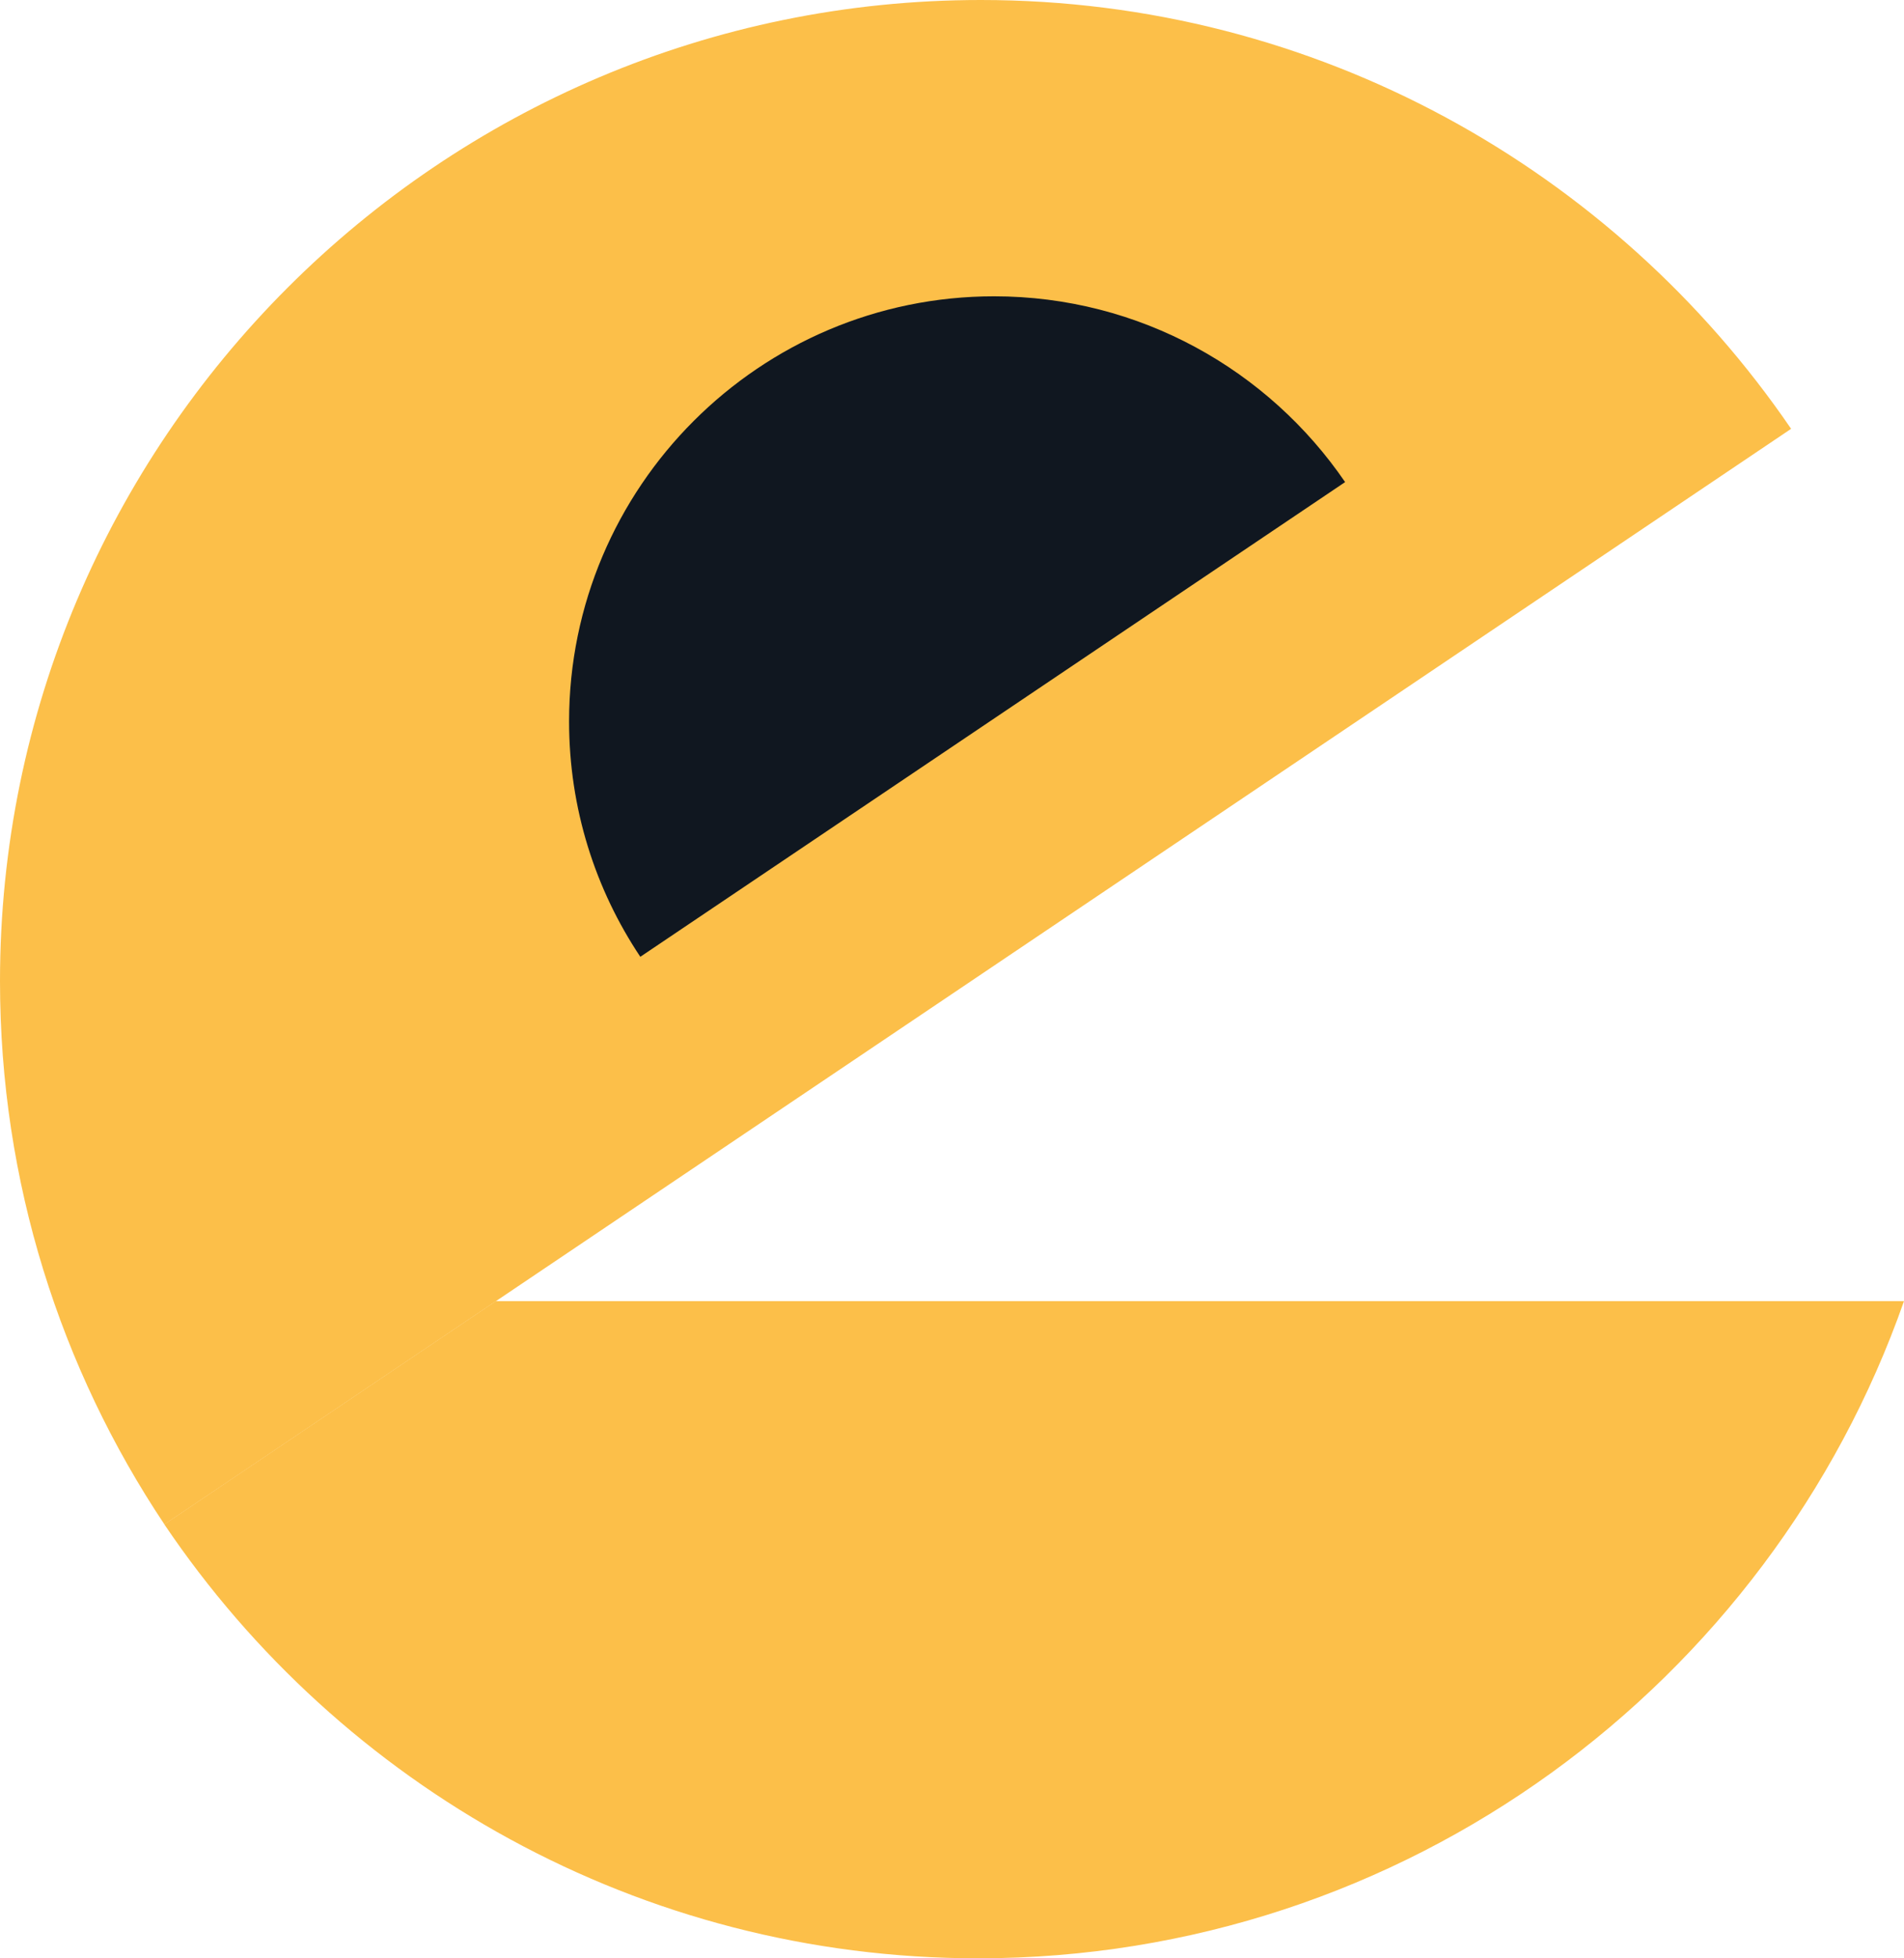 <?xml version="1.0" encoding="UTF-8"?>
<svg id="Layer_1" data-name="Layer 1" xmlns="http://www.w3.org/2000/svg" viewBox="0 0 482.16 495.74">
  <defs>
    <style>
      .cls-1 {
        fill: #101720;
      }

      .cls-1, .cls-2 {
        stroke-width: 0px;
      }

      .cls-2 {
        fill: #fcbf49;
      }
    </style>
  </defs>
  <path class="cls-2" d="m482.16,329.37c-33.95,96.78-126.23,166.37-234.47,166.37-85.71,0-161.42-43.64-206.08-109.86l83.94-56.51h356.61Z"/>
  <path class="cls-2" d="m453.58,108.55L41.64,385.9C15.34,346.51,0,299.2,0,248.38,0,111.42,111.42,0,248.38,0c85.15,0,160.42,43.07,205.19,108.55Z"/>
  <path class="cls-1" d="m340.63,122.04l-178.48,120.17c-11.4-17.07-18.04-37.57-18.04-59.58,0-59.34,48.27-107.62,107.62-107.62,36.89,0,69.5,18.66,88.9,47.03Z"/>
</svg>